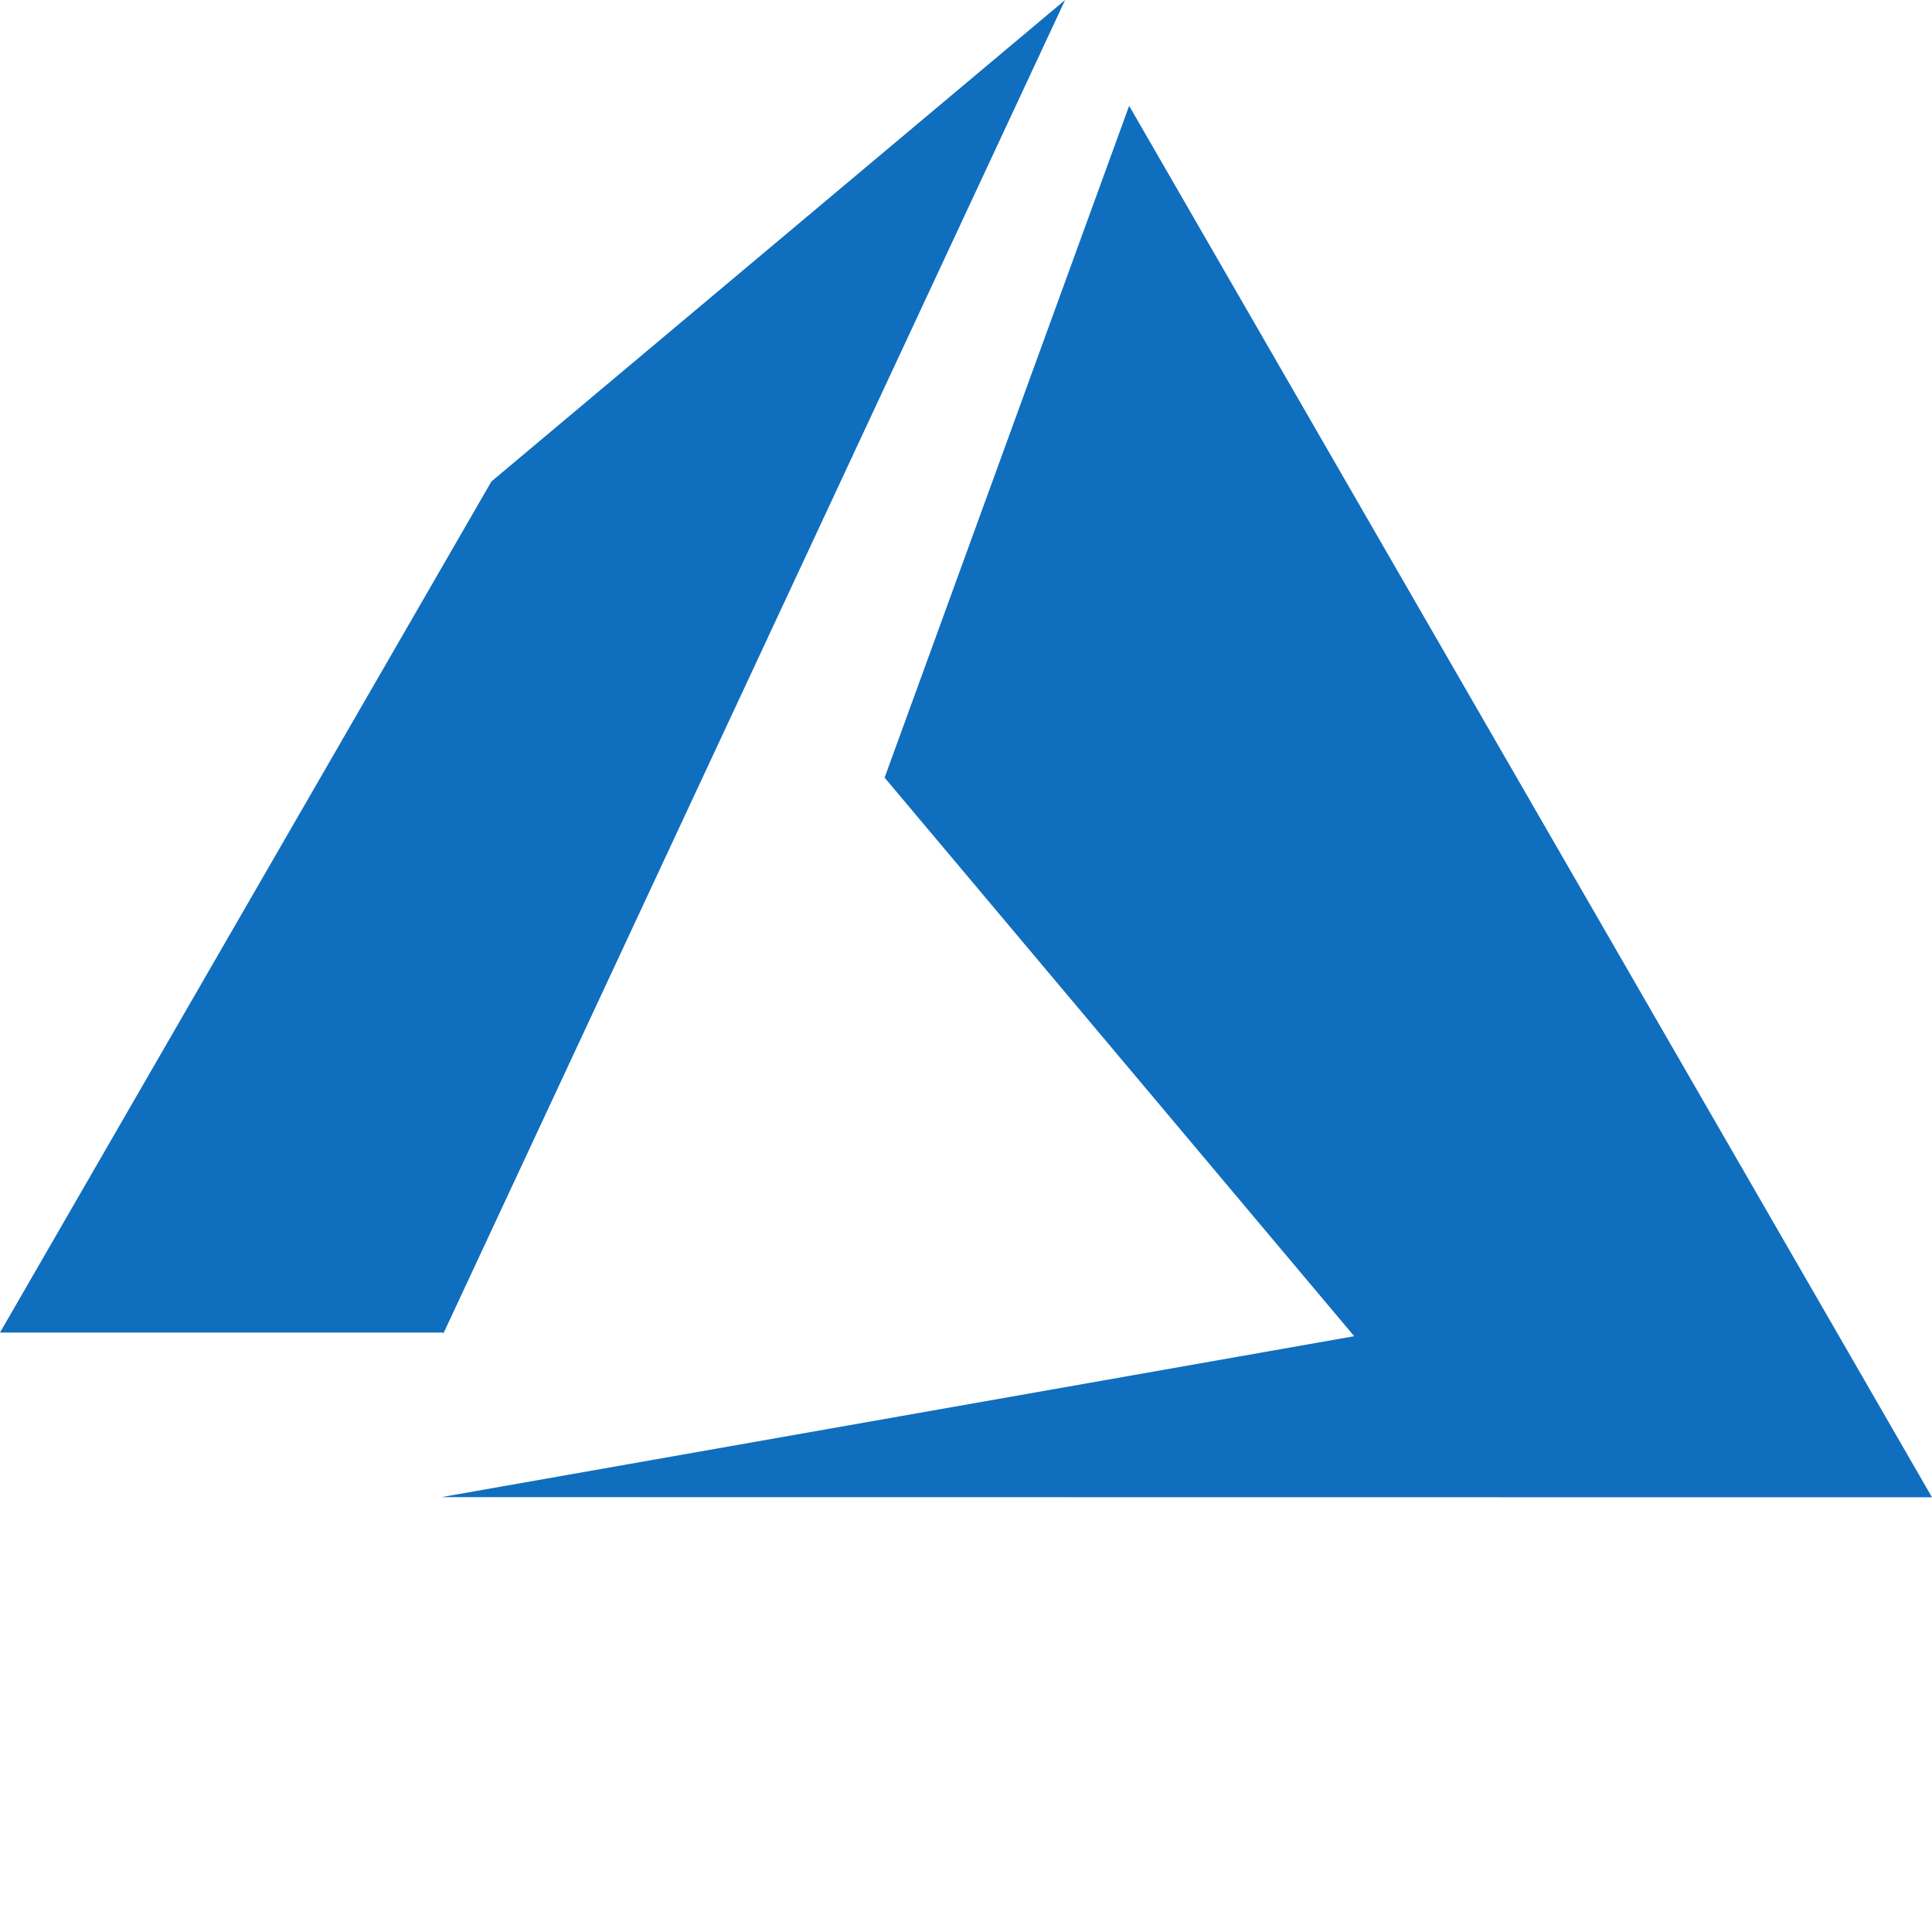 <svg xmlns="http://www.w3.org/2000/svg" viewBox="0 0 216 216">
    <g fill="#106ebe" stroke-width="0">
        <polygon points="49.35 167.38 216 167.4 126.24 11.83 98.9 86.94 151.4 149.39 49.35 167.38"/>
        <polygon points="119.08 0 54.94 53.83 0 148.98 49.55 148.98 49.55 149.13 119.08 0"/>
    </g>
</svg>
